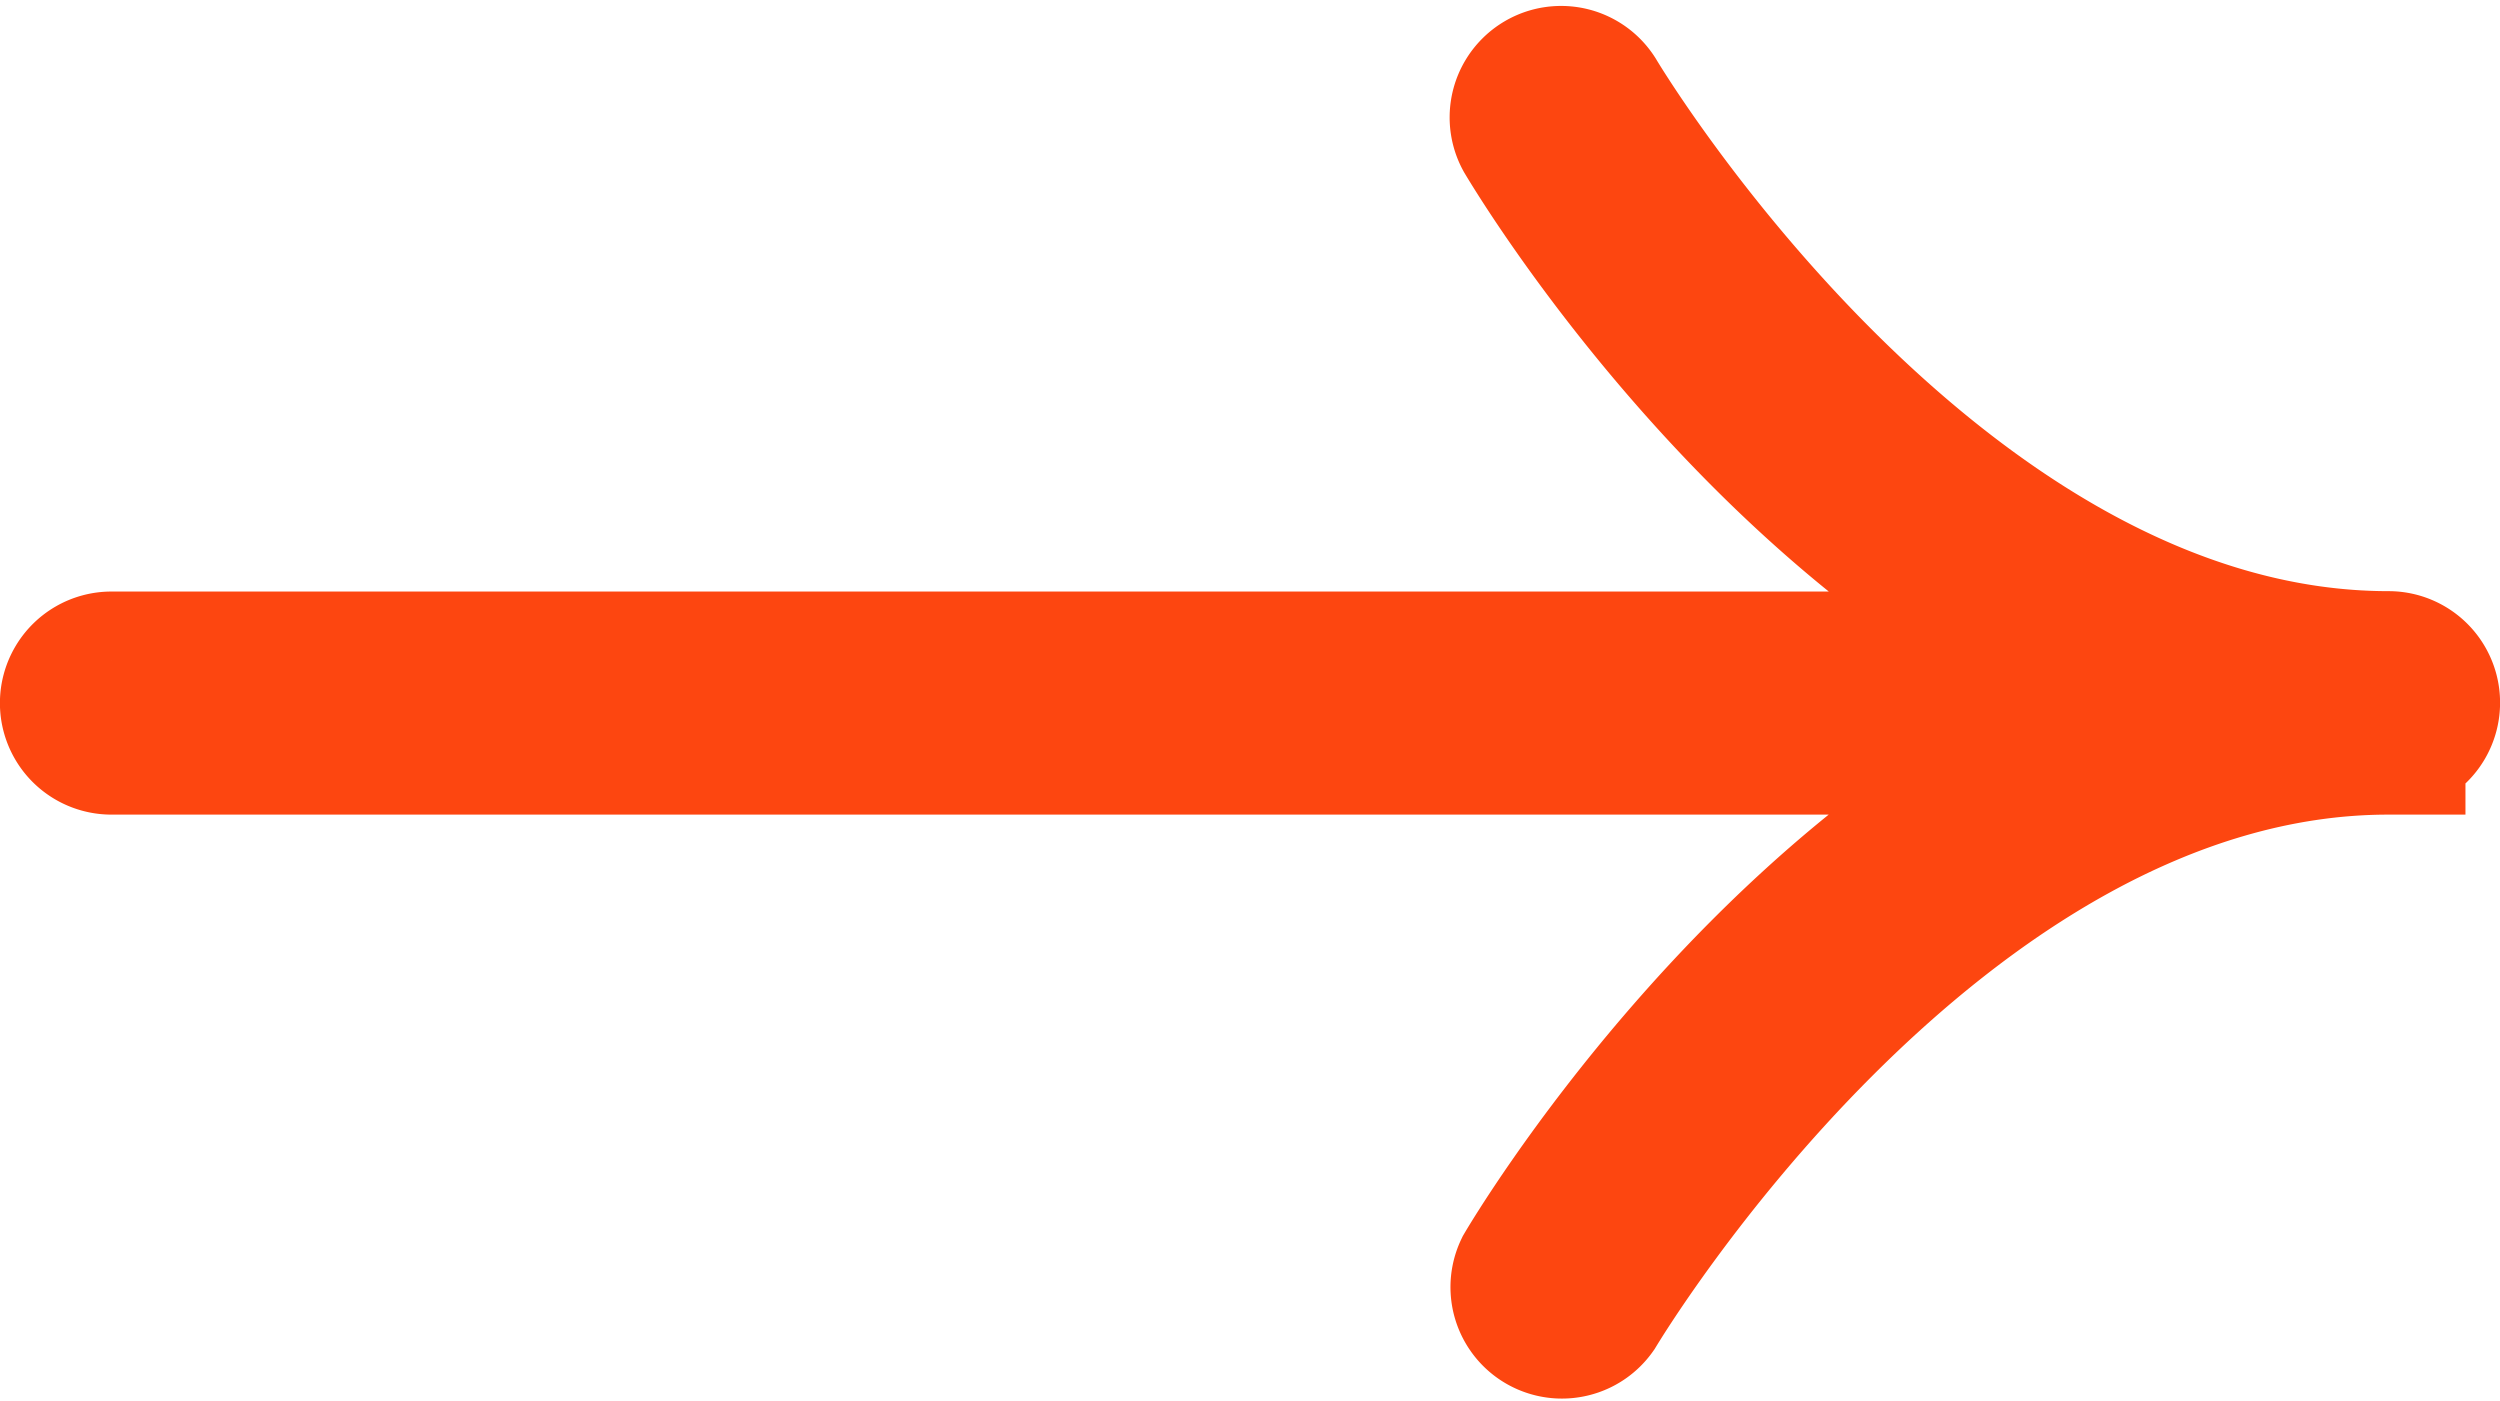 <svg xmlns="http://www.w3.org/2000/svg" width="32.5" height="18.218" viewBox="0 0 32.5 18.218">
  <path d="M.449,7.624c5.946,0,10.335-7.33,10.378-7.4A.449.449,0,0,1,11.6.675c-.148.251-2.972,4.95-7.313,6.949H30.051a.449.449,0,0,1,0,.9H4.287c4.341,2,7.164,6.7,7.313,6.949a.449.449,0,0,1-.773.456c-.044-.075-4.432-7.4-10.378-7.4a.449.449,0,1,1,0-.9Z" transform="translate(31.5 17.214) rotate(180)" fill="#fd4610" stroke="#fd4610" stroke-width="2"/>
</svg>
